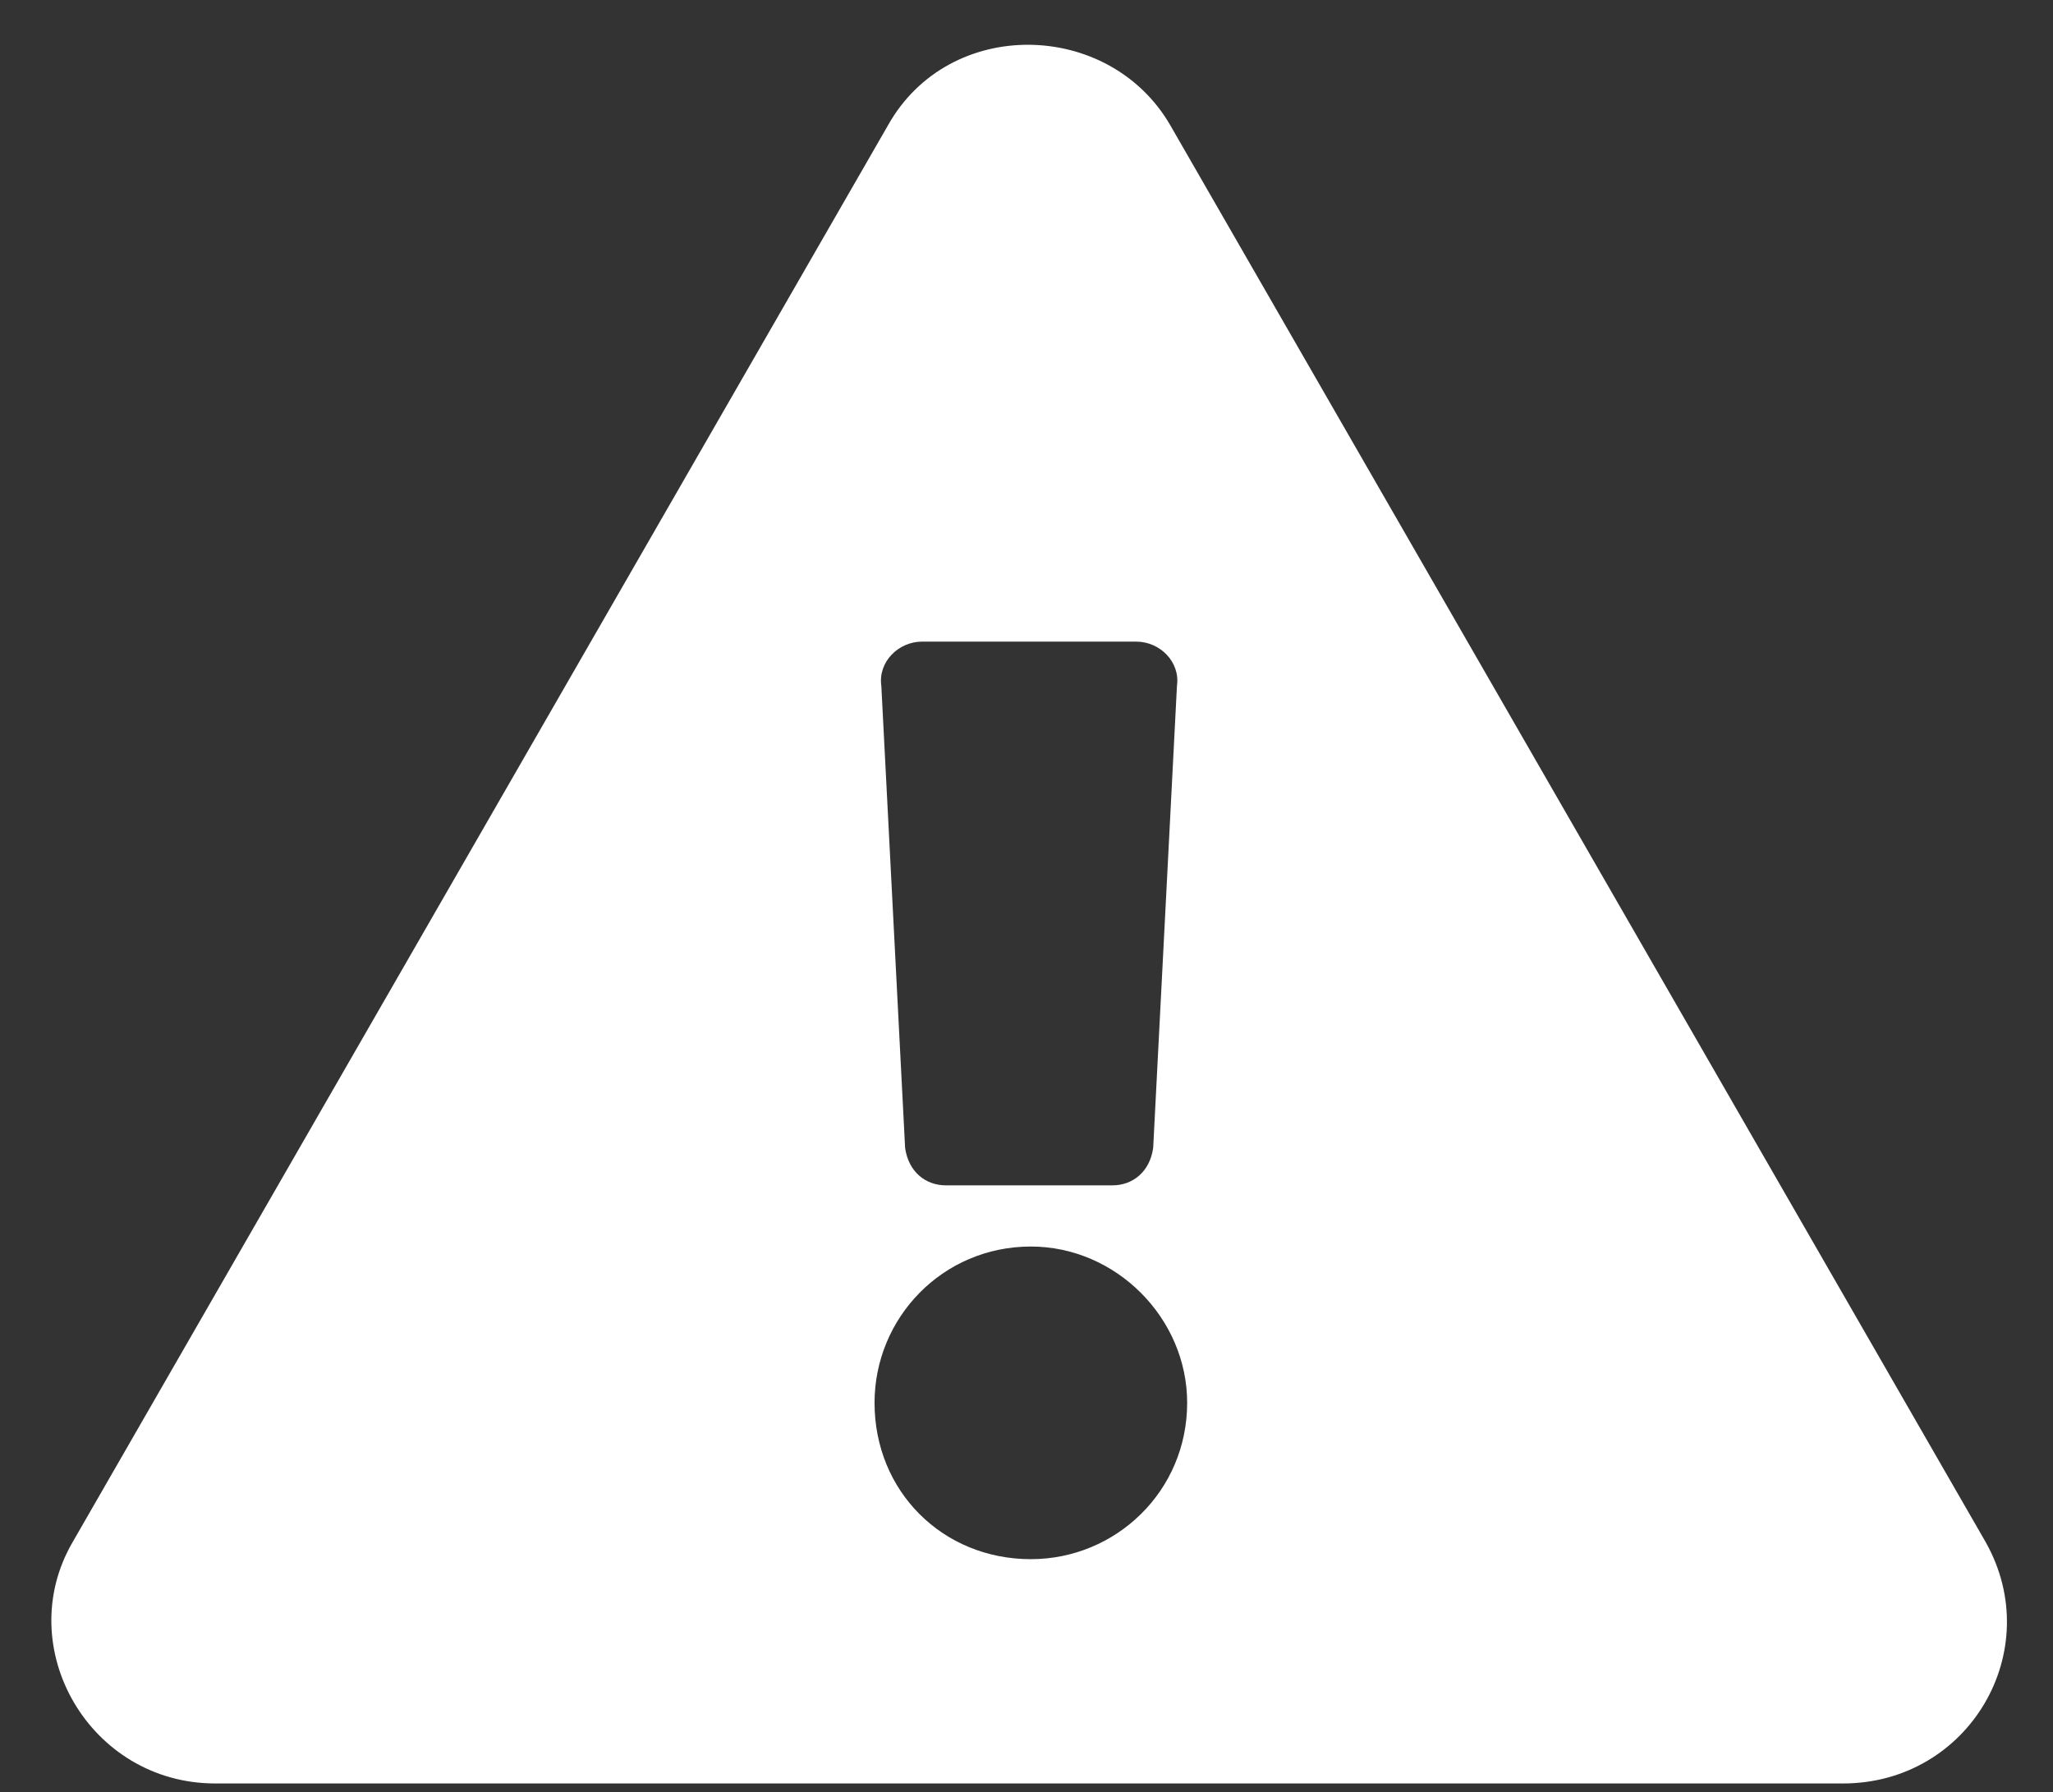 <svg width="118" height="103" viewBox="0 0 118 103" fill="none" xmlns="http://www.w3.org/2000/svg">
<rect x="0" y="0" width="118" height="103" fill="#333333" stroke="none"/>
<path d="M114.133 88.633L67.258 7.188C63.742 1.133 54.562 0.938 51.047 7.188L4.172 88.633C0.656 94.688 5.148 102.5 12.375 102.5H105.93C113.156 102.5 117.648 94.883 114.133 88.633ZM59.25 71.641C64.133 71.641 68.234 75.742 68.234 80.625C68.234 85.703 64.133 89.609 59.25 89.609C54.172 89.609 50.266 85.703 50.266 80.625C50.266 75.742 54.172 71.641 59.25 71.641ZM50.656 39.414C50.461 38.047 51.633 36.875 53 36.875H65.305C66.672 36.875 67.844 38.047 67.648 39.414L66.281 65.977C66.086 67.344 65.109 68.125 63.938 68.125H54.367C53.195 68.125 52.219 67.344 52.023 65.977L50.656 39.414Z" fill="white"/>
</svg>
